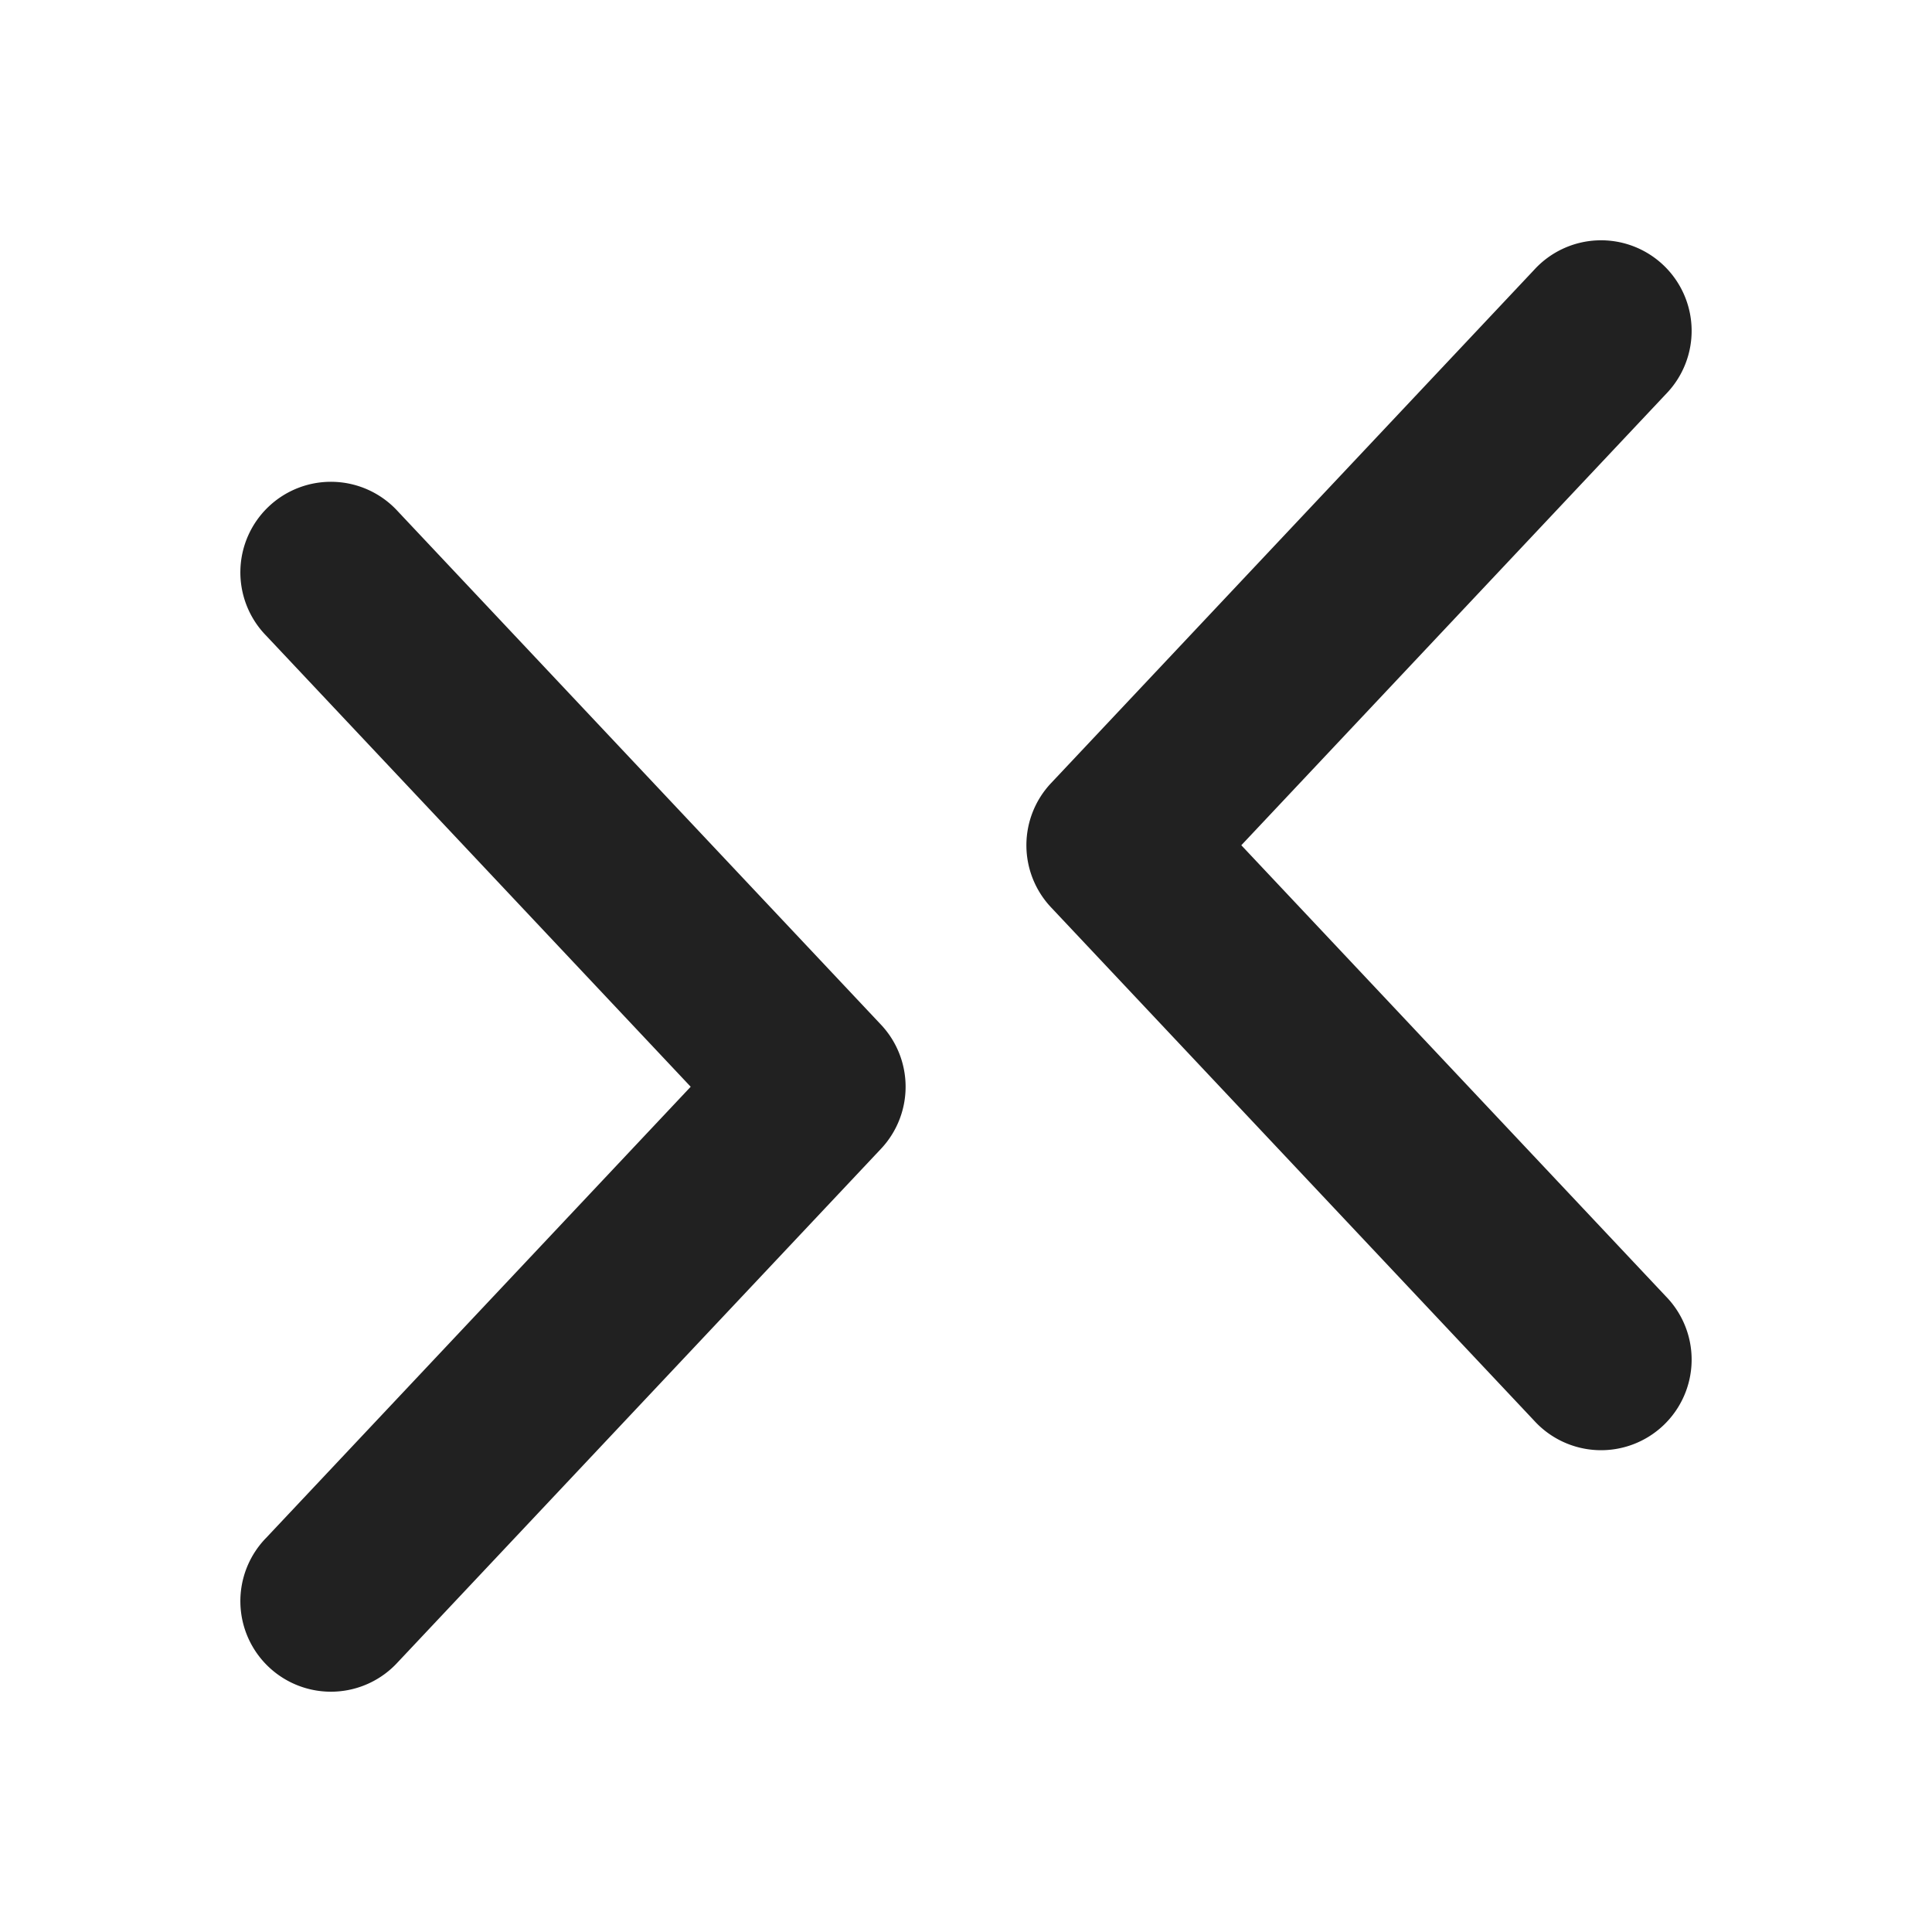 <svg viewBox="0 0 16 16" fill="none" xmlns="http://www.w3.org/2000/svg" height="1em" width="1em">
  <path d="M13.796 3.264a.75.75 0 1 0-1.092-1.028l-4 4.25a.75.75 0 0 0 0 1.028l4 4.25a.75.75 0 1 0 1.092-1.028L10.28 7l3.516-3.736Zm-10.5.972a.75.75 0 1 0-1.092 1.028L5.72 9l-3.516 3.736a.75.75 0 1 0 1.092 1.028l4-4.25a.75.75 0 0 0 0-1.028l-4-4.25Z" fill="#212121"/>
</svg>
